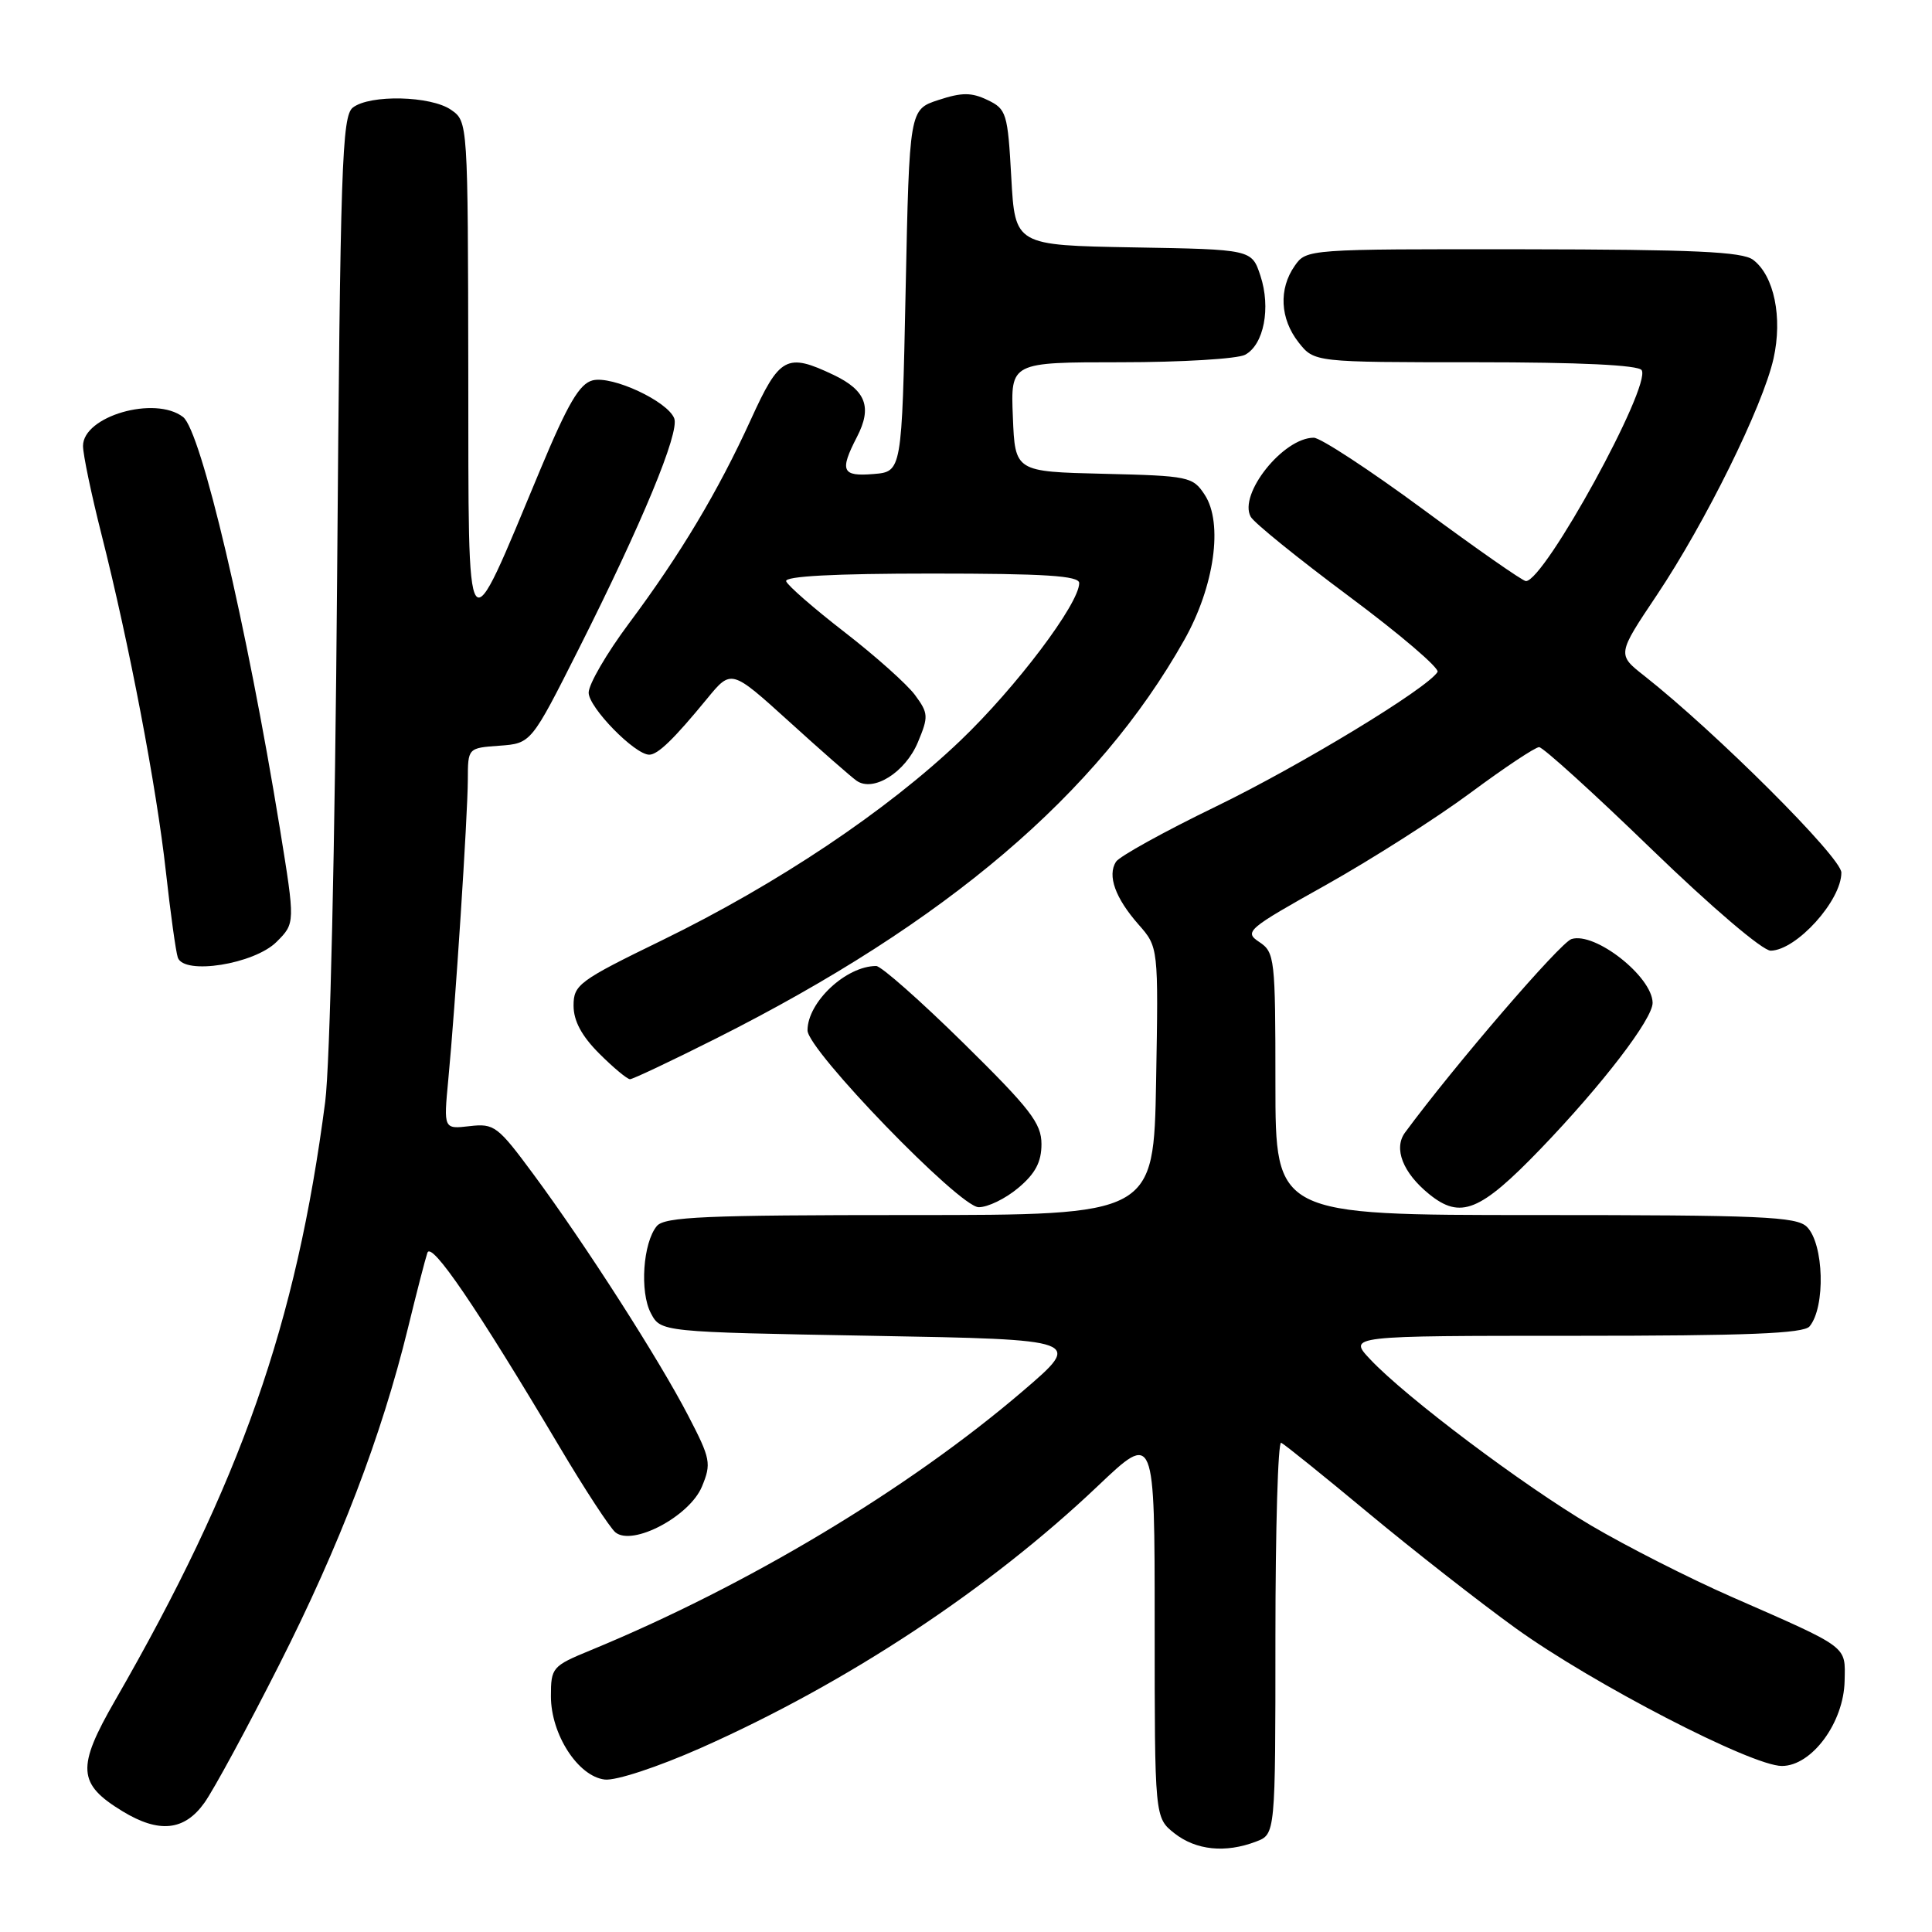 <?xml version="1.0" encoding="UTF-8" standalone="no"?>
<!DOCTYPE svg PUBLIC "-//W3C//DTD SVG 1.1//EN" "http://www.w3.org/Graphics/SVG/1.1/DTD/svg11.dtd" >
<svg xmlns="http://www.w3.org/2000/svg" xmlns:xlink="http://www.w3.org/1999/xlink" version="1.1" viewBox="0 0 256 256">
 <g >
 <path fill="currentColor"
d=" M 166.43 244.02 C 169.00 243.05 169.00 243.05 169.00 216.94 C 169.00 202.58 169.34 190.98 169.76 191.17 C 170.17 191.35 175.39 195.55 181.34 200.50 C 187.30 205.45 196.07 212.31 200.84 215.75 C 210.99 223.07 232.10 234.00 236.11 234.00 C 240.07 234.00 244.31 228.26 244.42 222.74 C 244.51 218.01 245.14 218.48 229.40 211.57 C 223.84 209.13 215.50 204.89 210.85 202.15 C 201.74 196.77 186.31 185.16 181.56 180.12 C 178.63 177.00 178.63 177.00 208.69 177.00 C 231.53 177.00 239.00 176.70 239.78 175.75 C 241.91 173.17 241.68 164.83 239.43 162.57 C 238.06 161.20 233.39 161.00 203.43 161.00 C 169.00 161.00 169.00 161.00 169.00 143.62 C 169.00 126.98 168.91 126.18 166.86 124.82 C 164.82 123.47 165.24 123.11 175.70 117.26 C 181.74 113.87 190.36 108.38 194.85 105.05 C 199.34 101.72 203.43 99.00 203.94 99.00 C 204.45 99.00 211.15 105.07 218.82 112.50 C 226.80 120.22 233.57 125.99 234.63 125.97 C 238.05 125.91 244.00 119.32 243.99 115.62 C 243.99 113.62 227.35 97.02 217.89 89.56 C 214.27 86.72 214.27 86.72 219.55 78.84 C 226.00 69.19 233.58 53.83 235.00 47.52 C 236.22 42.07 235.08 36.53 232.30 34.43 C 230.88 33.35 224.49 33.06 201.81 33.03 C 173.27 33.00 173.10 33.01 171.56 35.22 C 169.41 38.29 169.61 42.23 172.07 45.37 C 174.15 48.00 174.15 48.00 195.51 48.00 C 209.33 48.00 217.11 48.37 217.53 49.05 C 218.83 51.16 204.65 77.00 202.19 77.00 C 201.78 77.00 195.66 72.73 188.58 67.50 C 181.50 62.28 174.97 58.00 174.08 58.00 C 170.03 58.00 164.06 65.50 165.73 68.48 C 166.17 69.28 172.05 74.03 178.78 79.04 C 185.51 84.05 190.78 88.55 190.48 89.04 C 189.12 91.23 172.31 101.44 161.07 106.89 C 154.26 110.19 148.32 113.48 147.87 114.19 C 146.71 116.03 147.78 119.00 150.86 122.50 C 153.50 125.50 153.50 125.50 153.19 143.25 C 152.87 161.00 152.87 161.00 120.56 161.00 C 93.44 161.00 88.05 161.23 87.03 162.46 C 85.20 164.67 84.75 171.18 86.24 174.00 C 87.56 176.50 87.56 176.50 115.53 177.00 C 143.50 177.50 143.50 177.50 135.50 184.35 C 120.33 197.33 99.00 210.12 78.25 218.67 C 73.17 220.76 73.00 220.96 73.00 224.77 C 73.00 229.82 76.60 235.39 80.14 235.80 C 81.60 235.97 87.14 234.15 92.87 231.61 C 112.20 223.03 131.04 210.60 145.47 196.90 C 153.00 189.75 153.00 189.75 153.00 215.30 C 153.00 240.85 153.00 240.85 155.63 242.93 C 158.49 245.17 162.38 245.57 166.43 244.02 Z  M 27.09 238.87 C 28.32 237.15 32.77 228.94 36.98 220.62 C 45.01 204.77 50.56 190.27 54.05 176.00 C 55.19 171.32 56.35 166.83 56.63 166.00 C 57.16 164.42 63.15 173.22 74.14 191.71 C 77.47 197.33 80.81 202.42 81.54 203.04 C 83.81 204.92 91.37 200.93 93.01 196.98 C 94.28 193.92 94.16 193.30 91.20 187.60 C 87.36 180.18 77.59 164.94 70.73 155.66 C 65.96 149.20 65.49 148.84 62.23 149.22 C 58.78 149.62 58.78 149.62 59.40 143.06 C 60.33 133.36 61.97 108.13 61.99 103.31 C 62.00 99.11 62.00 99.11 66.19 98.81 C 70.38 98.50 70.38 98.50 76.68 86.00 C 85.08 69.32 90.06 57.31 89.34 55.44 C 88.47 53.17 81.14 49.75 78.53 50.40 C 76.79 50.84 75.25 53.46 71.59 62.23 C 61.54 86.30 62.10 87.06 62.05 49.31 C 62.00 16.16 62.00 16.11 59.78 14.56 C 57.11 12.69 49.03 12.50 46.76 14.25 C 45.31 15.37 45.09 21.81 44.67 76.50 C 44.39 112.21 43.73 141.02 43.09 146.00 C 39.26 175.41 31.90 196.39 15.25 225.32 C 10.13 234.21 10.27 236.37 16.23 240.00 C 21.07 242.95 24.44 242.60 27.09 238.87 Z  M 134.92 157.41 C 137.19 155.51 138.00 153.97 138.00 151.60 C 138.00 148.84 136.53 146.94 127.64 138.19 C 121.95 132.59 116.75 128.00 116.10 128.00 C 112.11 128.00 107.00 132.79 107.00 136.53 C 107.00 139.14 127.11 159.92 129.67 159.96 C 130.87 159.98 133.23 158.83 134.92 157.41 Z  M 204.12 152.25 C 212.30 143.75 219.01 135.00 218.98 132.87 C 218.92 129.39 211.34 123.44 208.23 124.43 C 206.74 124.90 192.72 141.19 186.18 150.06 C 184.62 152.17 185.88 155.40 189.37 158.23 C 193.53 161.60 196.12 160.55 204.12 152.25 Z  M 94.93 137.58 C 125.40 122.25 145.45 105.18 156.92 84.80 C 160.92 77.71 162.10 69.32 159.63 65.56 C 158.06 63.16 157.53 63.05 146.25 62.78 C 134.50 62.50 134.50 62.50 134.21 55.25 C 133.91 48.00 133.91 48.00 148.52 48.00 C 156.56 48.00 163.97 47.55 164.98 47.01 C 167.47 45.68 168.42 40.79 167.01 36.53 C 165.86 33.05 165.86 33.05 150.18 32.78 C 134.50 32.50 134.50 32.50 134.00 23.51 C 133.53 14.99 133.36 14.45 130.85 13.25 C 128.72 12.23 127.45 12.23 124.35 13.25 C 120.50 14.51 120.50 14.51 120.00 38.50 C 119.50 62.50 119.50 62.50 115.75 62.81 C 111.56 63.16 111.22 62.41 113.55 57.90 C 115.59 53.96 114.75 51.73 110.46 49.68 C 104.24 46.72 103.30 47.22 99.49 55.60 C 95.15 65.11 90.16 73.46 83.32 82.63 C 80.39 86.56 78.00 90.67 78.00 91.78 C 78.00 93.74 84.11 100.00 86.03 100.00 C 87.17 100.00 89.29 97.94 93.70 92.57 C 96.90 88.67 96.90 88.67 104.53 95.58 C 108.72 99.39 112.76 102.93 113.50 103.45 C 115.72 105.01 119.96 102.35 121.63 98.34 C 123.05 94.94 123.02 94.51 121.24 92.09 C 120.19 90.67 115.99 86.92 111.92 83.77 C 107.85 80.62 104.36 77.58 104.17 77.02 C 103.95 76.35 110.54 76.00 123.42 76.00 C 138.49 76.00 143.00 76.29 143.00 77.26 C 143.00 79.99 134.64 91.08 127.25 98.14 C 117.52 107.43 103.04 117.12 87.75 124.58 C 76.70 129.96 76.00 130.48 76.00 133.25 C 76.00 135.27 77.07 137.27 79.40 139.60 C 81.27 141.47 83.11 143.00 83.48 143.00 C 83.85 143.00 89.01 140.56 94.93 137.58 Z  M 36.65 124.80 C 39.12 122.33 39.12 122.33 37.09 109.81 C 32.72 82.92 26.64 57.07 24.25 55.25 C 20.51 52.39 11.00 55.15 11.00 59.09 C 11.00 60.22 12.10 65.49 13.45 70.82 C 17.13 85.36 20.74 104.28 21.98 115.50 C 22.59 121.00 23.30 126.12 23.56 126.88 C 24.37 129.24 33.69 127.76 36.65 124.80 Z "/>
</g>
</svg>